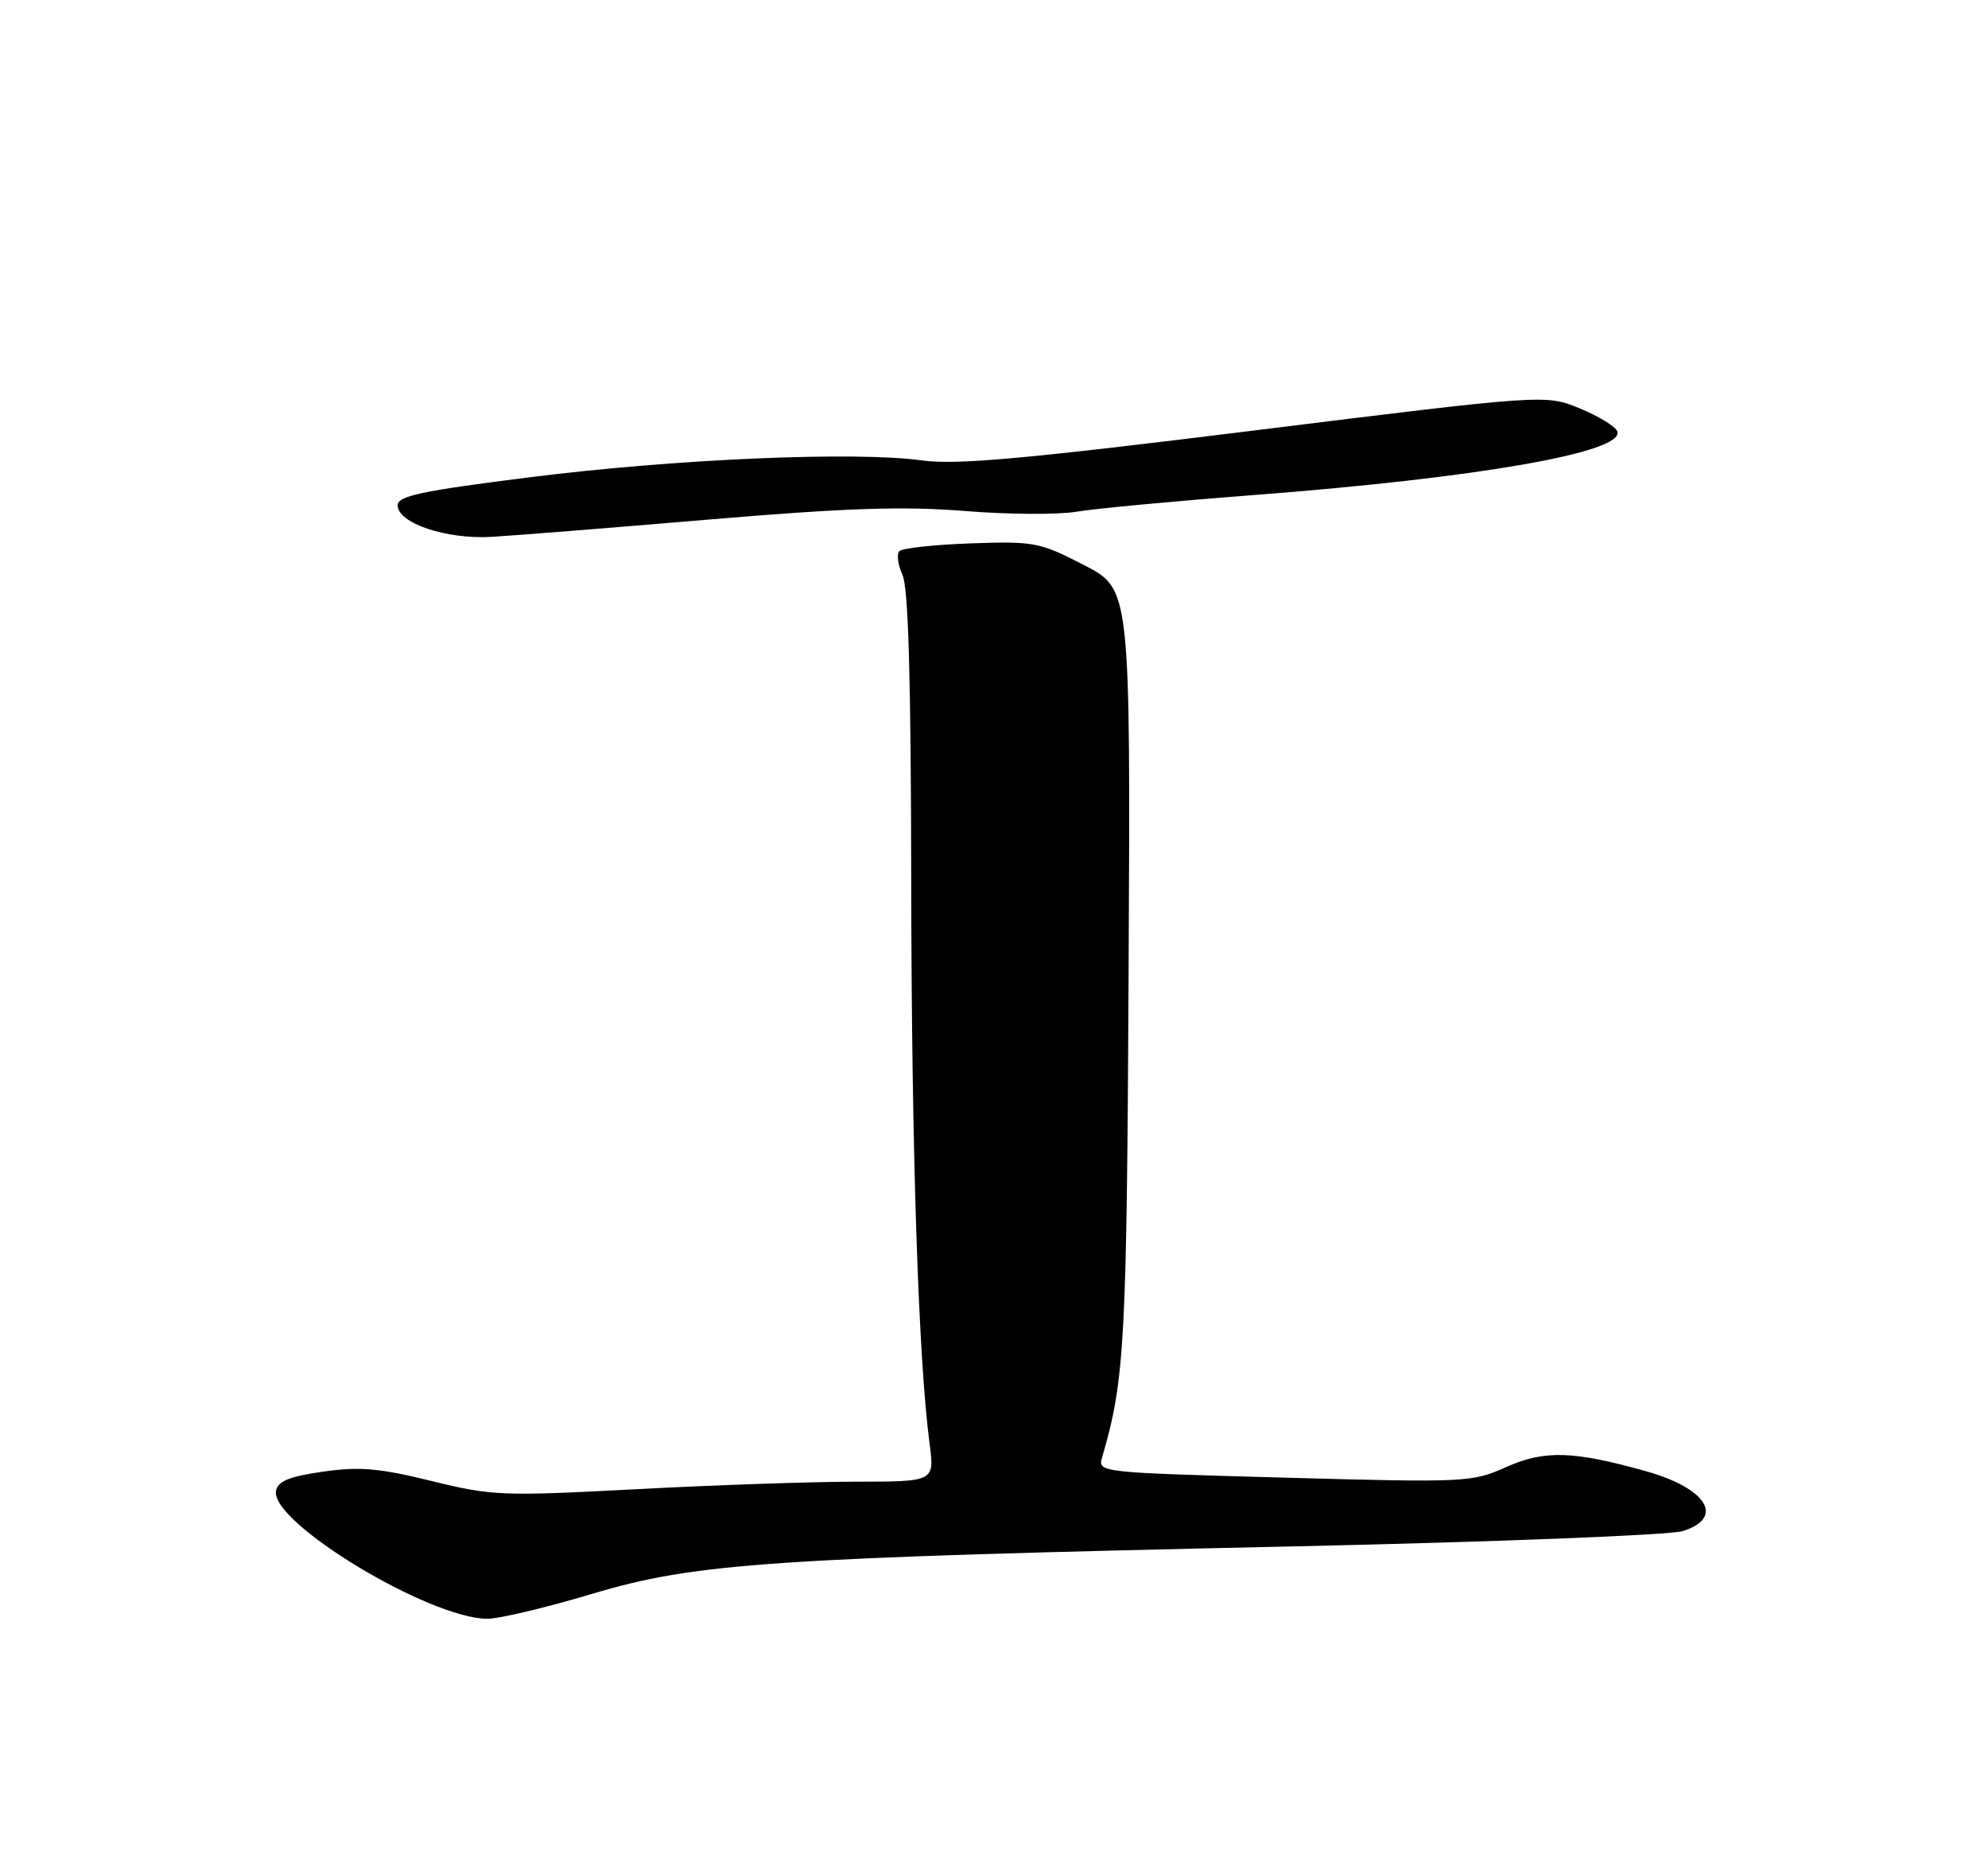 <?xml version="1.0" encoding="UTF-8" standalone="no"?>
<!DOCTYPE svg PUBLIC "-//W3C//DTD SVG 1.1//EN" "http://www.w3.org/Graphics/SVG/1.1/DTD/svg11.dtd" >
<svg xmlns="http://www.w3.org/2000/svg" xmlns:xlink="http://www.w3.org/1999/xlink" version="1.1" viewBox="0 0 275 256">
 <g >
 <path fill="currentColor"
d=" M 81.90 220.53 C 96.28 216.24 106.48 215.55 179.00 213.96 C 206.78 213.35 230.96 212.40 232.75 211.85 C 238.64 210.03 236.14 205.94 227.69 203.56 C 217.64 200.74 213.65 200.62 208.36 202.98 C 203.63 205.10 202.83 205.14 177.67 204.45 C 151.97 203.74 151.84 203.73 152.46 201.62 C 155.59 190.93 155.87 185.79 156.12 134.16 C 156.38 81.50 156.38 81.50 149.94 78.18 C 143.81 75.02 143.06 74.88 134.33 75.18 C 129.29 75.36 124.83 75.84 124.42 76.25 C 124.01 76.66 124.20 78.14 124.84 79.54 C 125.66 81.34 126.01 93.85 126.05 121.80 C 126.09 159.24 127.03 187.88 128.59 199.75 C 129.28 205.00 129.28 205.00 118.39 205.01 C 112.40 205.01 98.72 205.48 88.00 206.05 C 69.45 207.03 68.07 206.98 59.68 204.91 C 52.44 203.13 49.75 202.90 44.69 203.62 C 40.00 204.29 38.44 204.93 38.18 206.28 C 37.36 210.62 59.30 223.91 67.40 223.98 C 68.99 223.99 75.52 222.44 81.90 220.53 Z  M 98.00 71.89 C 117.11 70.28 124.90 70.02 133.42 70.70 C 139.43 71.19 146.40 71.23 148.92 70.80 C 151.44 70.37 162.56 69.33 173.64 68.48 C 204.52 66.11 224.69 62.58 223.73 59.70 C 223.51 59.04 221.20 57.61 218.58 56.53 C 213.83 54.56 213.83 54.56 173.67 59.54 C 141.51 63.53 132.30 64.36 127.50 63.70 C 118.23 62.43 93.40 63.50 73.25 66.04 C 58.25 67.93 55.00 68.62 55.01 69.92 C 55.01 72.39 61.74 74.65 68.00 74.28 C 71.03 74.11 84.53 73.03 98.00 71.89 Z "/>
</g>
</svg>